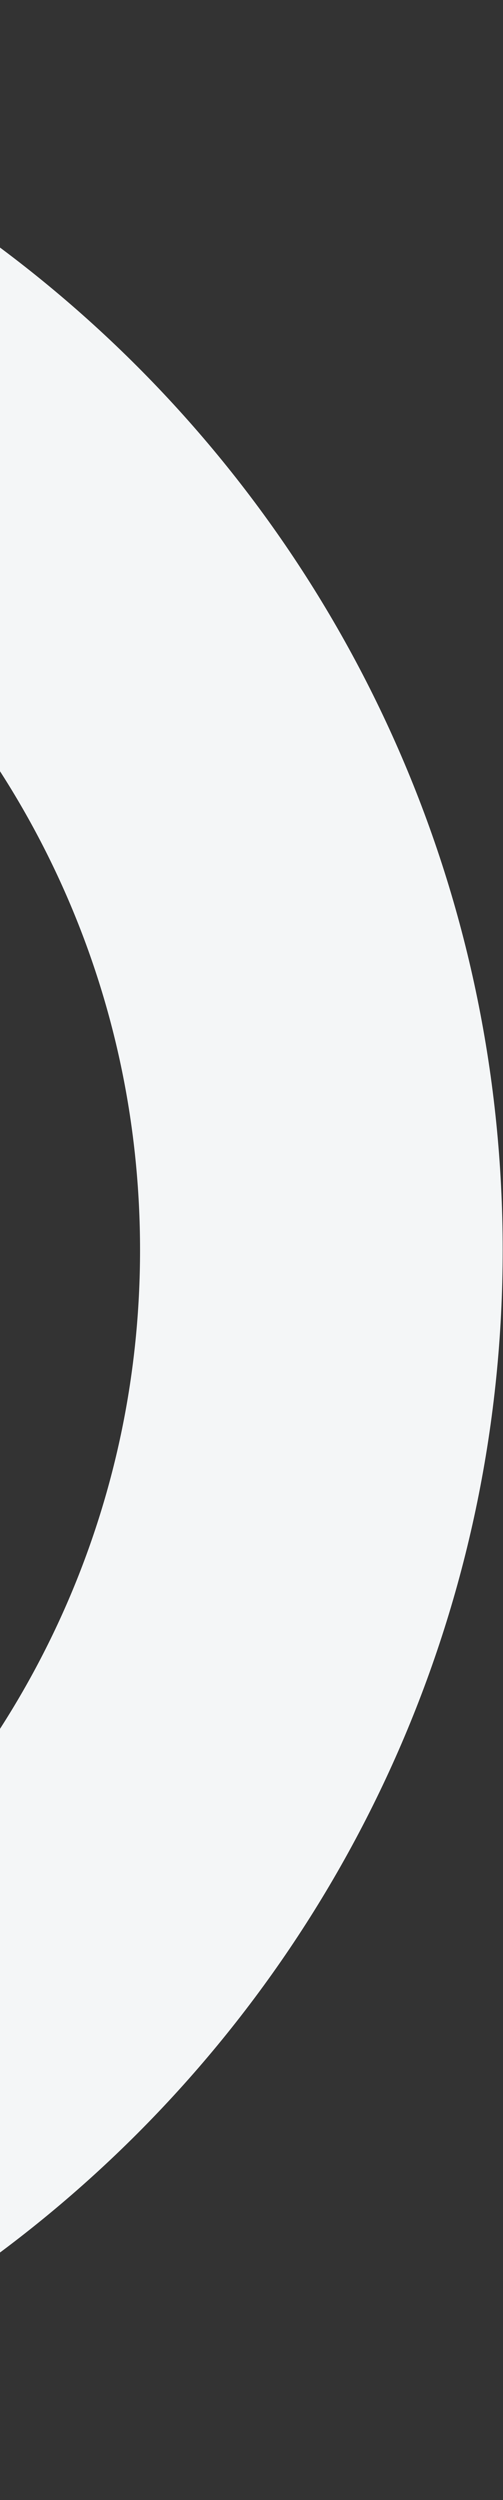 <svg width="108" height="536" viewBox="0 0 108 536" fill="none" xmlns="http://www.w3.org/2000/svg">
<rect x="0" y="0" width="108" height="536" fill="#333333" stroke="none"/>
<path d="M-160 497C-33.527 497 69 394.473 69 268C69 141.527 -33.527 39 -160 39C-286.473 39 -389 141.527 -389 268C-389 394.473 -286.473 497 -160 497Z" stroke="#F4F6F7" stroke-width="77.86"/>
</svg>

